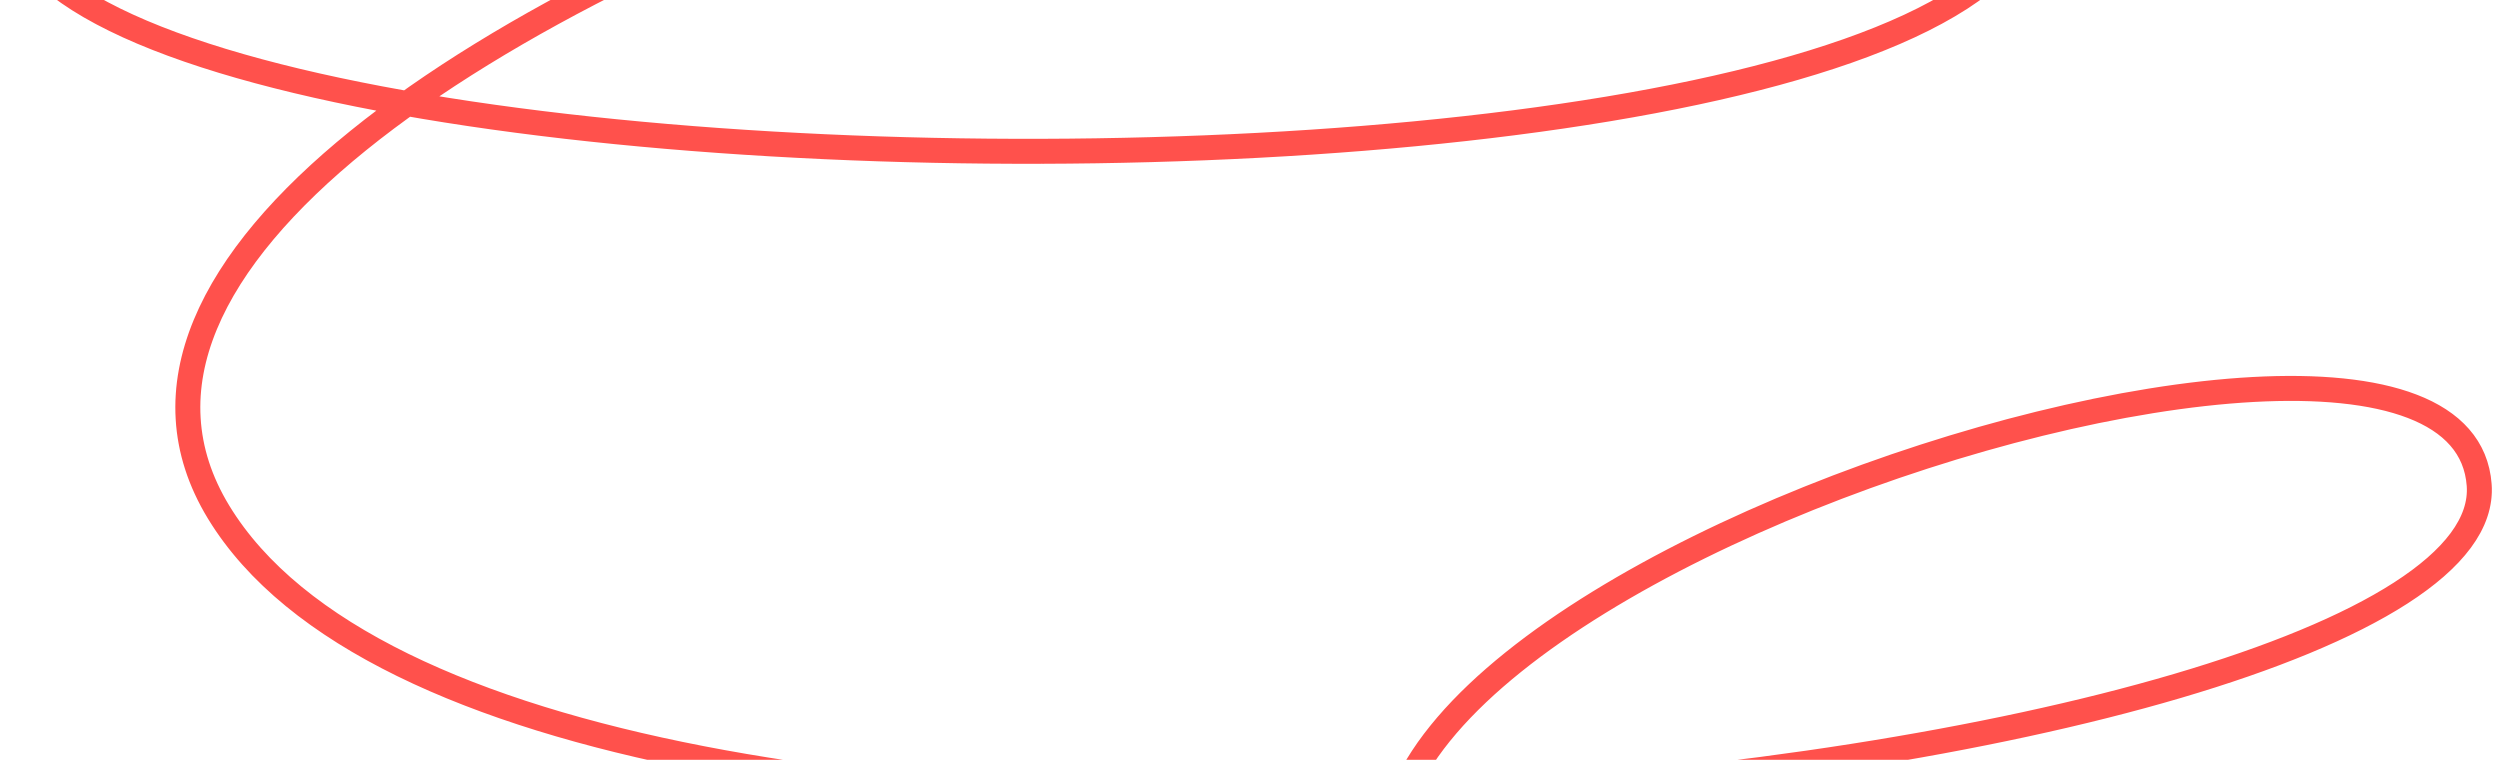 <svg xmlns="http://www.w3.org/2000/svg" width="1201" height="365" viewBox="0 0 1201 365" fill="none"><style>
@keyframes a_do { 0% { stroke-dashoffset: 8200px; animation-timing-function: cubic-bezier(.6,0,.4,1); } 50% { stroke-dashoffset: 4100px; animation-timing-function: cubic-bezier(.6,0,.4,1); } 100% { stroke-dashoffset: 0px; } }
</style><path d="M53.5-110c-304.2 219 986.1 251 926.5 42c-59.6-209-1016.1 77-872 314c144.1 237 1096.6 132 1086-13c-10.6-145-686 82-486 240" stroke="#ff514c" stroke-width="12" stroke-dasharray="4100" stroke-dashoffset="8200" transform="translate(-3,0)" style="animation: 4s linear infinite both a_do;"/></svg>